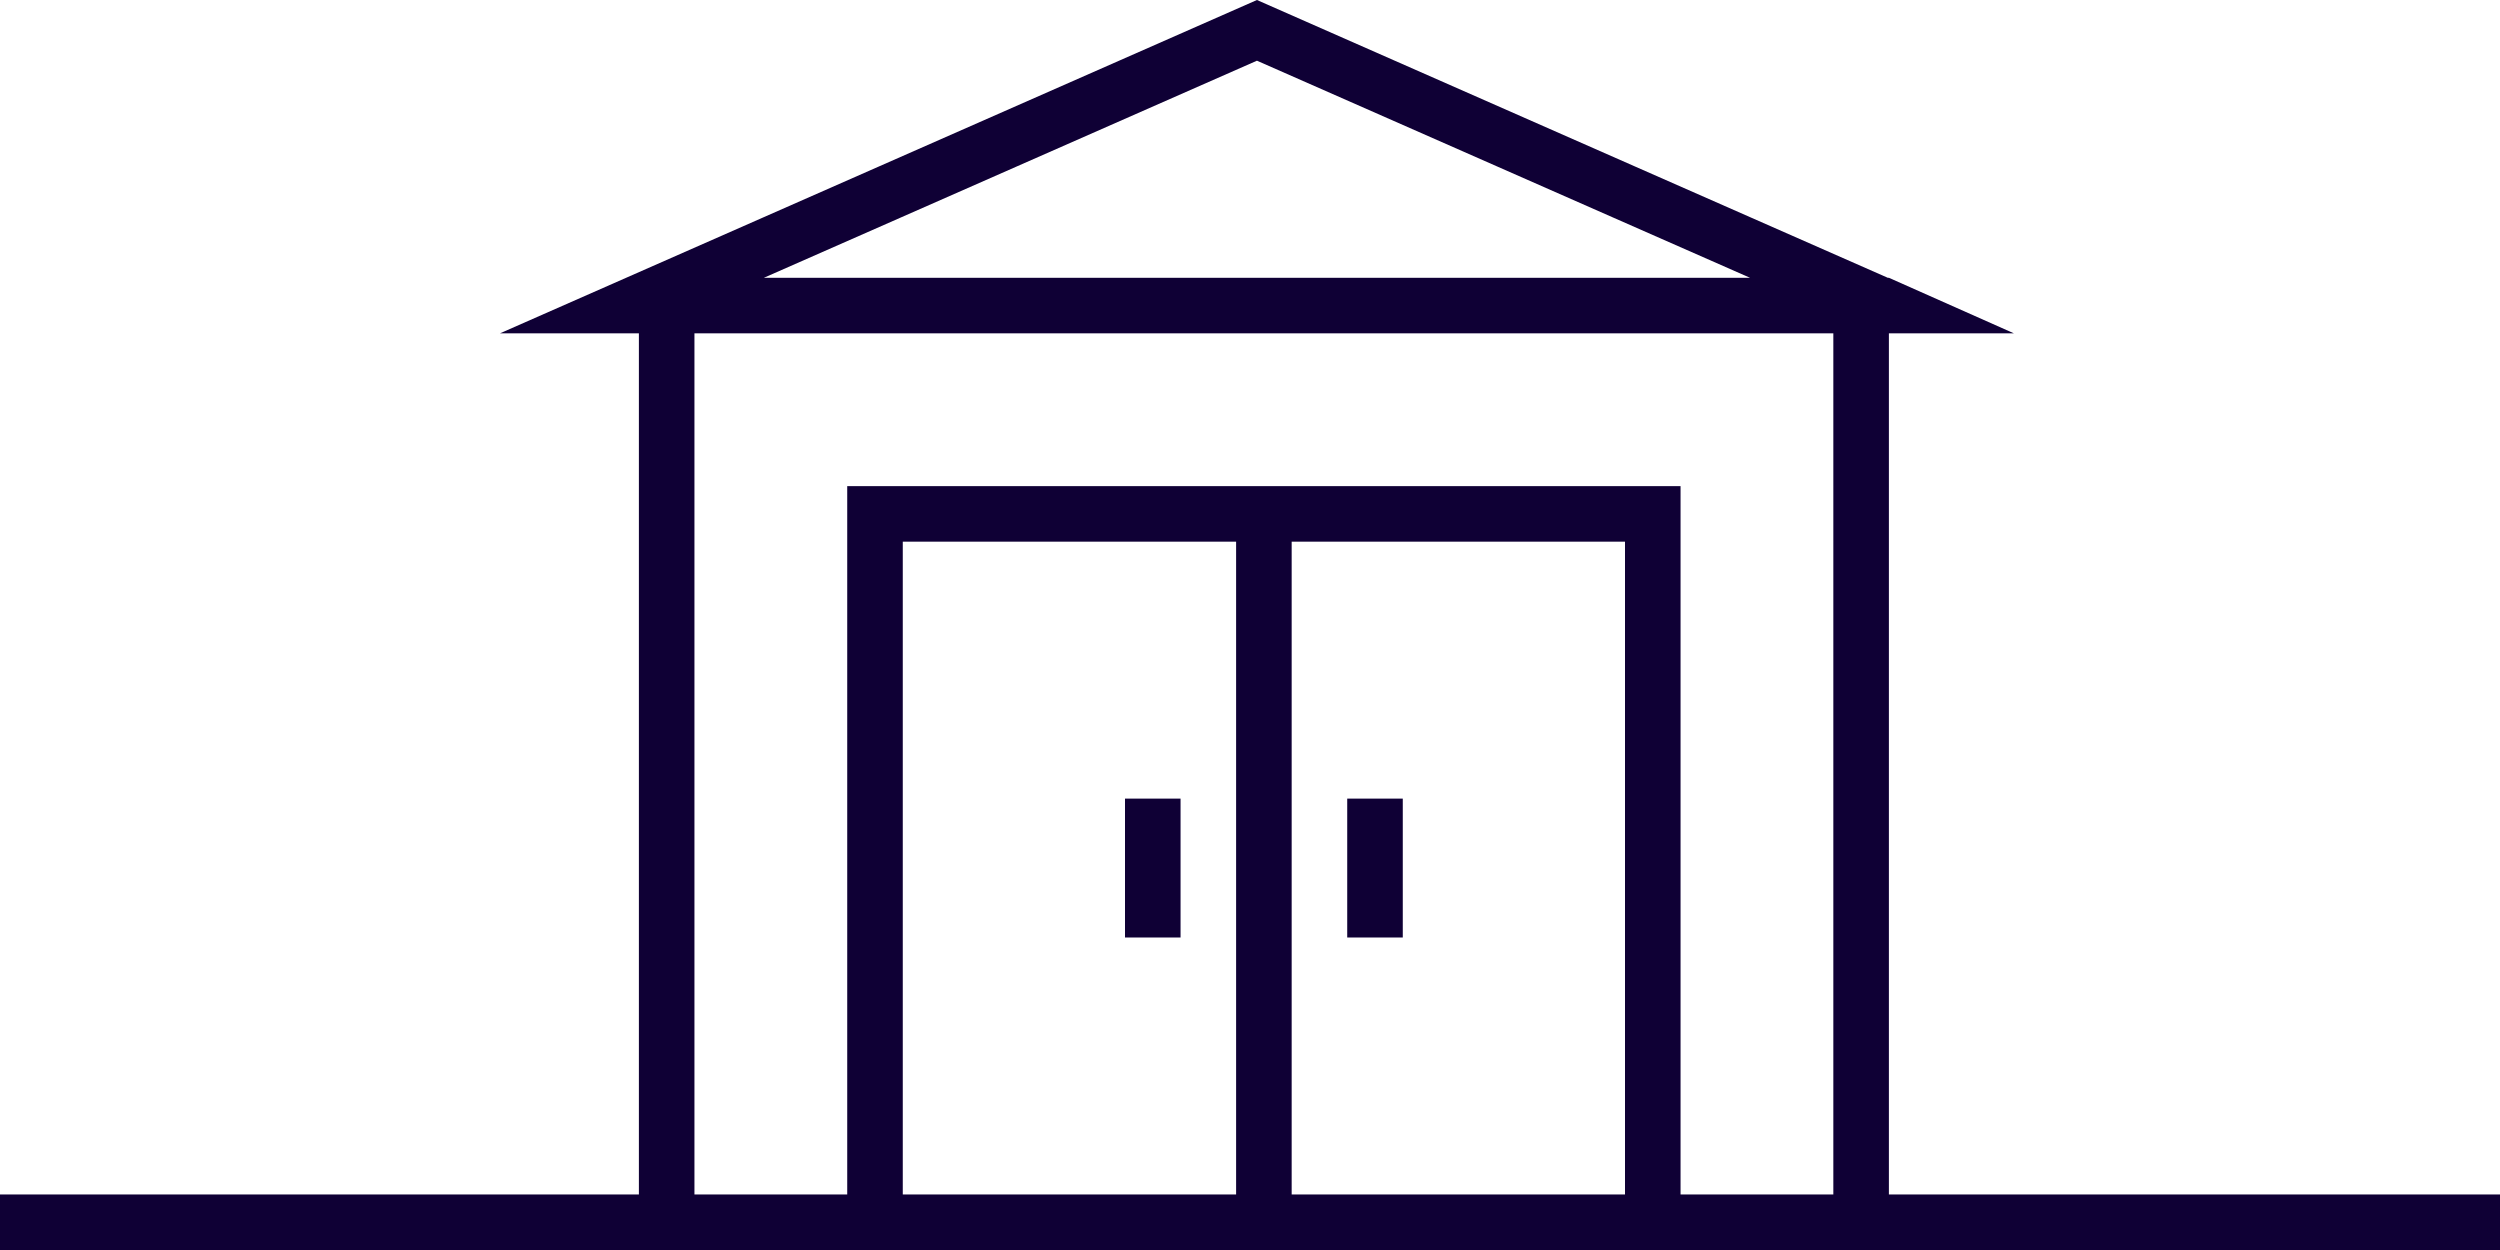 <svg id="Layer_1" data-name="Layer 1" xmlns="http://www.w3.org/2000/svg" viewBox="0 0 180 90"><defs><style>.cls-1{fill:#0f0035;}</style></defs><title>icon-project-deck</title><rect class="cls-1" x="81" y="57.5" width="4" height="10"/><rect class="cls-1" x="97" y="57.5" width="4" height="10"/><path class="cls-1" d="M136,86V24h9l-9-4v0h-.08l-18.17-8L90.5,0,63.25,12,36,24H46V86H0v4H180V86ZM64.86,15.66,90.5,4.37l25.64,11.29L126,20H55ZM65,86V39H89V86Zm28,0V39h24V86Zm28,0V35H61V86H50V24h82V86Z"/></svg>